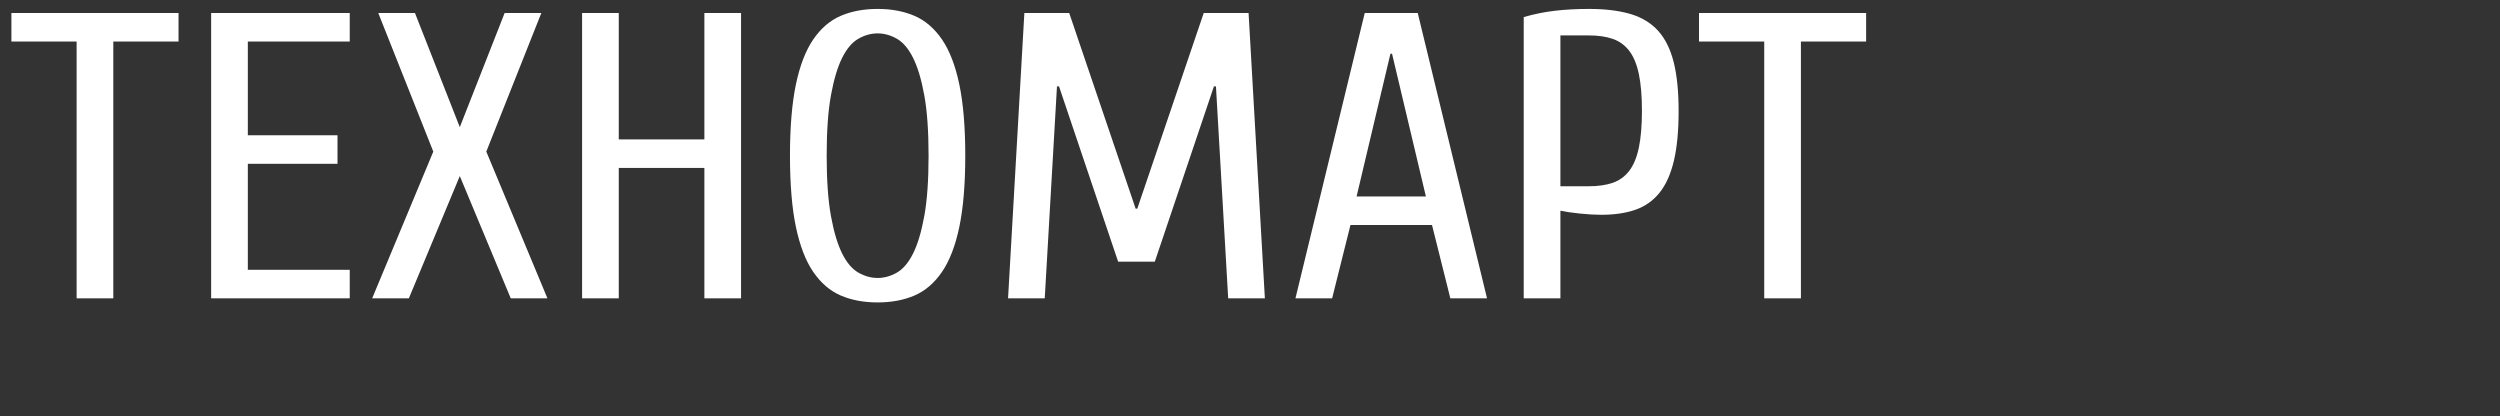 <svg 
 xmlns="http://www.w3.org/2000/svg"
 xmlns:xlink="http://www.w3.org/1999/xlink"
 width="4.868cm" height="0.811cm">
<rect width="100%" height="100%" fill="#333333" stroke="none"/>
<path fill-rule="evenodd"  fill="rgb(255, 255, 255)"
 d="M132.538,3.057 L132.538,21.957 L129.838,21.957 L129.838,3.057 L125.038,3.057 L125.038,0.957 L137.338,0.957 L137.338,3.057 L132.538,3.057 ZM122.143,14.172 C121.673,14.762 121.083,15.182 120.373,15.432 C119.663,15.682 118.818,15.807 117.838,15.807 C117.378,15.807 116.858,15.777 116.278,15.717 C115.698,15.657 115.218,15.587 114.838,15.507 L114.838,21.957 L112.138,21.957 L112.138,1.257 C112.898,1.037 113.663,0.882 114.433,0.792 C115.203,0.702 116.038,0.657 116.938,0.657 C118.138,0.657 119.158,0.782 119.998,1.032 C120.838,1.282 121.518,1.697 122.038,2.277 C122.558,2.857 122.938,3.627 123.178,4.587 C123.418,5.547 123.538,6.737 123.538,8.157 C123.538,9.617 123.423,10.837 123.193,11.817 C122.963,12.797 122.613,13.582 122.143,14.172 ZM120.613,5.457 C120.463,4.737 120.228,4.167 119.908,3.747 C119.588,3.327 119.183,3.032 118.693,2.862 C118.203,2.692 117.618,2.607 116.938,2.607 L114.838,2.607 L114.838,13.707 L116.938,13.707 C117.618,13.707 118.203,13.622 118.693,13.452 C119.183,13.282 119.588,12.987 119.908,12.567 C120.228,12.147 120.463,11.577 120.613,10.857 C120.763,10.137 120.838,9.237 120.838,8.157 C120.838,7.077 120.763,6.177 120.613,5.457 ZM105.388,16.557 L99.388,16.557 L98.038,21.957 L95.338,21.957 L100.438,0.957 L104.338,0.957 L109.438,21.957 L106.738,21.957 L105.388,16.557 ZM102.448,3.957 L102.328,3.957 L99.838,14.457 L104.938,14.457 L102.448,3.957 ZM89.488,6.357 L89.339,6.357 L84.988,19.257 L82.289,19.257 L77.938,6.357 L77.788,6.357 L76.888,21.957 L74.188,21.957 L75.388,0.957 L78.688,0.957 L83.578,15.357 L83.698,15.357 L88.588,0.957 L91.889,0.957 L93.088,21.957 L90.388,21.957 L89.488,6.357 ZM69.328,20.007 C68.768,20.827 68.093,21.407 67.304,21.747 C66.513,22.087 65.608,22.257 64.588,22.257 C63.569,22.257 62.663,22.087 61.873,21.747 C61.083,21.407 60.408,20.827 59.848,20.007 C59.288,19.187 58.863,18.082 58.573,16.692 C58.283,15.302 58.138,13.557 58.138,11.457 C58.138,9.357 58.283,7.612 58.573,6.222 C58.863,4.832 59.288,3.727 59.848,2.907 C60.408,2.087 61.083,1.507 61.873,1.167 C62.663,0.827 63.569,0.657 64.588,0.657 C65.608,0.657 66.513,0.827 67.304,1.167 C68.093,1.507 68.768,2.087 69.328,2.907 C69.888,3.727 70.313,4.832 70.603,6.222 C70.893,7.612 71.039,9.357 71.039,11.457 C71.039,13.557 70.893,15.302 70.603,16.692 C70.313,18.082 69.888,19.187 69.328,20.007 ZM68.024,7.017 C67.813,5.857 67.538,4.937 67.198,4.257 C66.858,3.577 66.458,3.107 65.998,2.847 C65.538,2.587 65.068,2.457 64.588,2.457 C64.109,2.457 63.638,2.587 63.179,2.847 C62.718,3.107 62.318,3.577 61.978,4.257 C61.638,4.937 61.364,5.857 61.153,7.017 C60.943,8.177 60.839,9.657 60.839,11.457 C60.839,13.257 60.943,14.737 61.153,15.897 C61.364,17.057 61.638,17.977 61.978,18.657 C62.318,19.337 62.718,19.807 63.179,20.067 C63.638,20.327 64.109,20.457 64.588,20.457 C65.068,20.457 65.538,20.327 65.998,20.067 C66.458,19.807 66.858,19.337 67.198,18.657 C67.538,17.977 67.813,17.057 68.024,15.897 C68.234,14.737 68.338,13.257 68.338,11.457 C68.338,9.657 68.234,8.177 68.024,7.017 ZM51.839,12.357 L45.538,12.357 L45.538,21.957 L42.839,21.957 L42.839,0.957 L45.538,0.957 L45.538,10.257 L51.839,10.257 L51.839,0.957 L54.538,0.957 L54.538,21.957 L51.839,21.957 L51.839,12.357 ZM37.589,21.957 L33.839,12.957 L30.089,21.957 L27.389,21.957 L31.889,11.157 L27.839,0.957 L30.539,0.957 L33.839,9.357 L37.139,0.957 L39.839,0.957 L35.789,11.157 L40.289,21.957 L37.589,21.957 ZM15.539,0.957 L25.739,0.957 L25.739,3.057 L18.239,3.057 L18.239,9.957 L24.839,9.957 L24.839,12.057 L18.239,12.057 L18.239,19.857 L25.739,19.857 L25.739,21.957 L15.539,21.957 L15.539,0.957 ZM8.339,21.957 L5.639,21.957 L5.639,3.057 L0.839,3.057 L0.839,0.957 L13.139,0.957 L13.139,3.057 L8.339,3.057 L8.339,21.957 Z"/>
</svg>